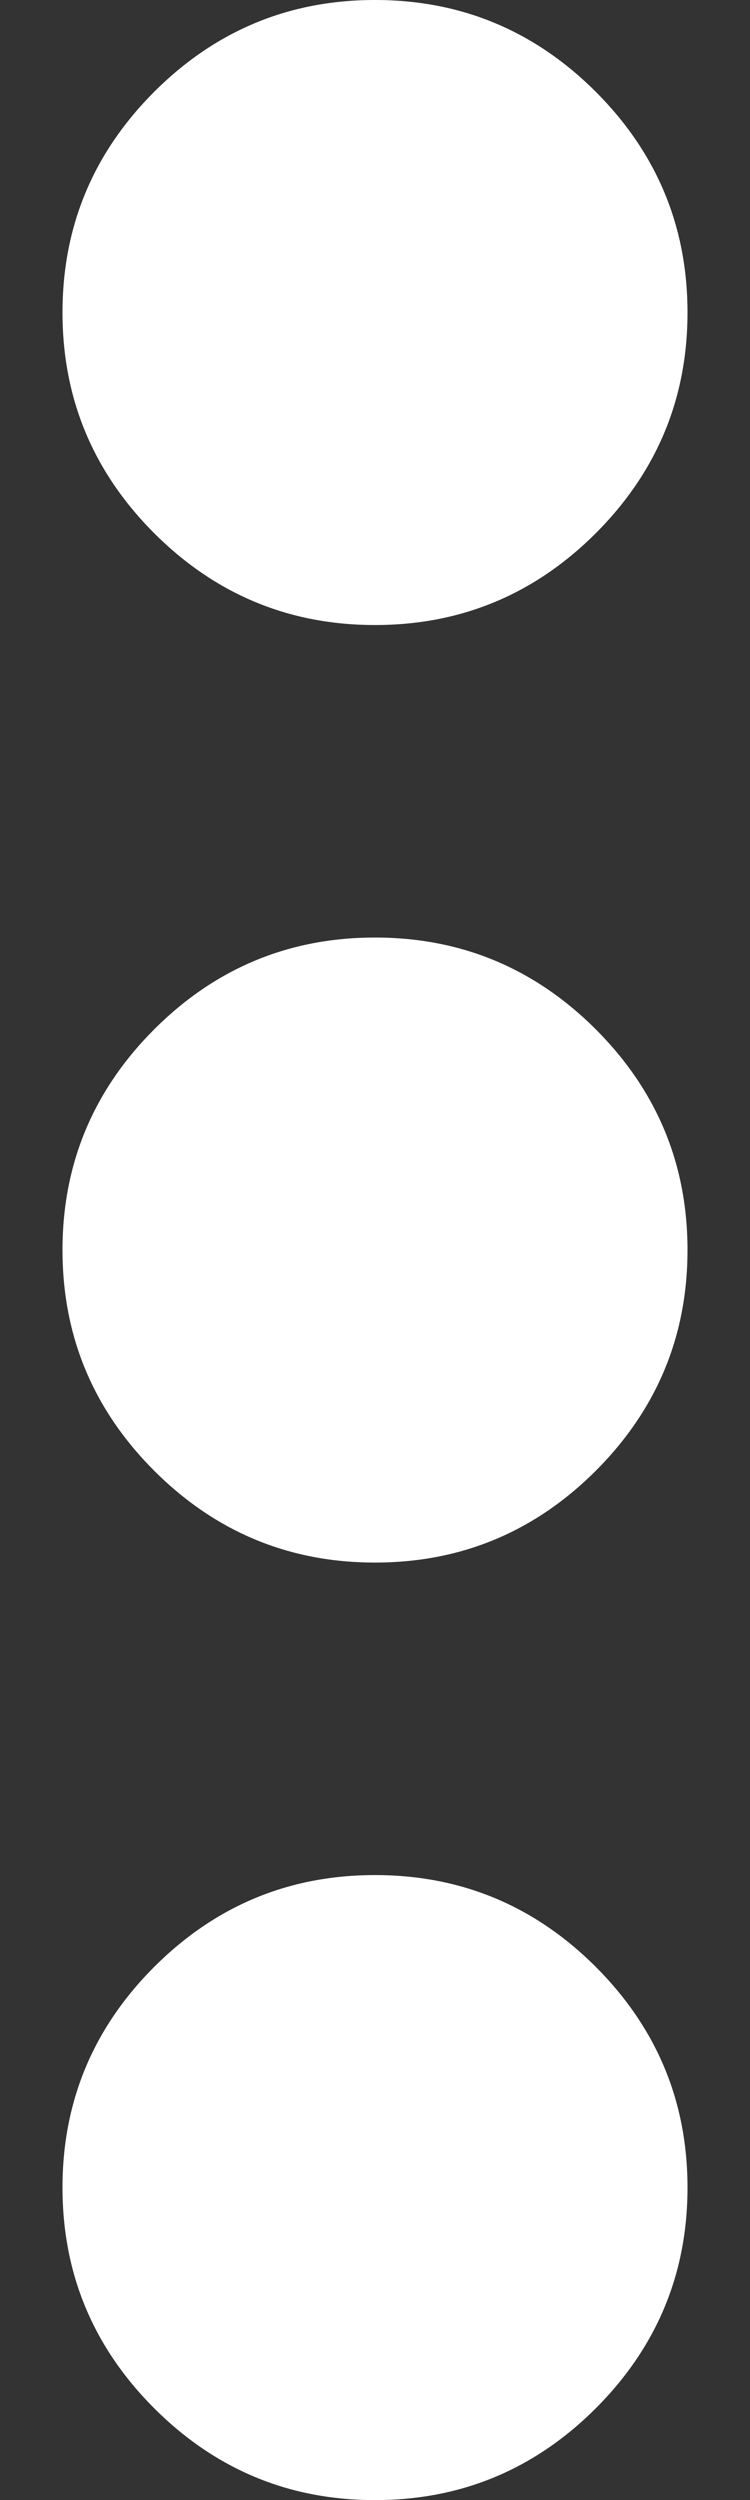 <svg width="6" height="20" viewBox="0 0 6 20" fill="none" xmlns="http://www.w3.org/2000/svg">
<rect x="0" y="0" width="6" height="20" fill="#333333" stroke="none"/>
<path d="M3 20C2.312 20 1.724 19.755 1.234 19.266C0.745 18.776 0.5 18.188 0.5 17.5C0.5 16.812 0.745 16.224 1.234 15.734C1.724 15.245 2.312 15 3 15C3.688 15 4.276 15.245 4.766 15.734C5.255 16.224 5.5 16.812 5.5 17.5C5.5 18.188 5.255 18.776 4.766 19.266C4.276 19.755 3.688 20 3 20ZM3 12.5C2.312 12.5 1.724 12.255 1.234 11.766C0.745 11.276 0.5 10.688 0.5 10C0.5 9.312 0.745 8.724 1.234 8.234C1.724 7.745 2.312 7.5 3 7.5C3.688 7.5 4.276 7.745 4.766 8.234C5.255 8.724 5.5 9.312 5.5 10C5.5 10.688 5.255 11.276 4.766 11.766C4.276 12.255 3.688 12.5 3 12.5ZM3 5C2.312 5 1.724 4.755 1.234 4.266C0.745 3.776 0.5 3.188 0.5 2.5C0.5 1.812 0.745 1.224 1.234 0.734C1.724 0.245 2.312 0 3 0C3.688 0 4.276 0.245 4.766 0.734C5.255 1.224 5.5 1.812 5.5 2.5C5.5 3.188 5.255 3.776 4.766 4.266C4.276 4.755 3.688 5 3 5Z" fill="white"/>
</svg>

